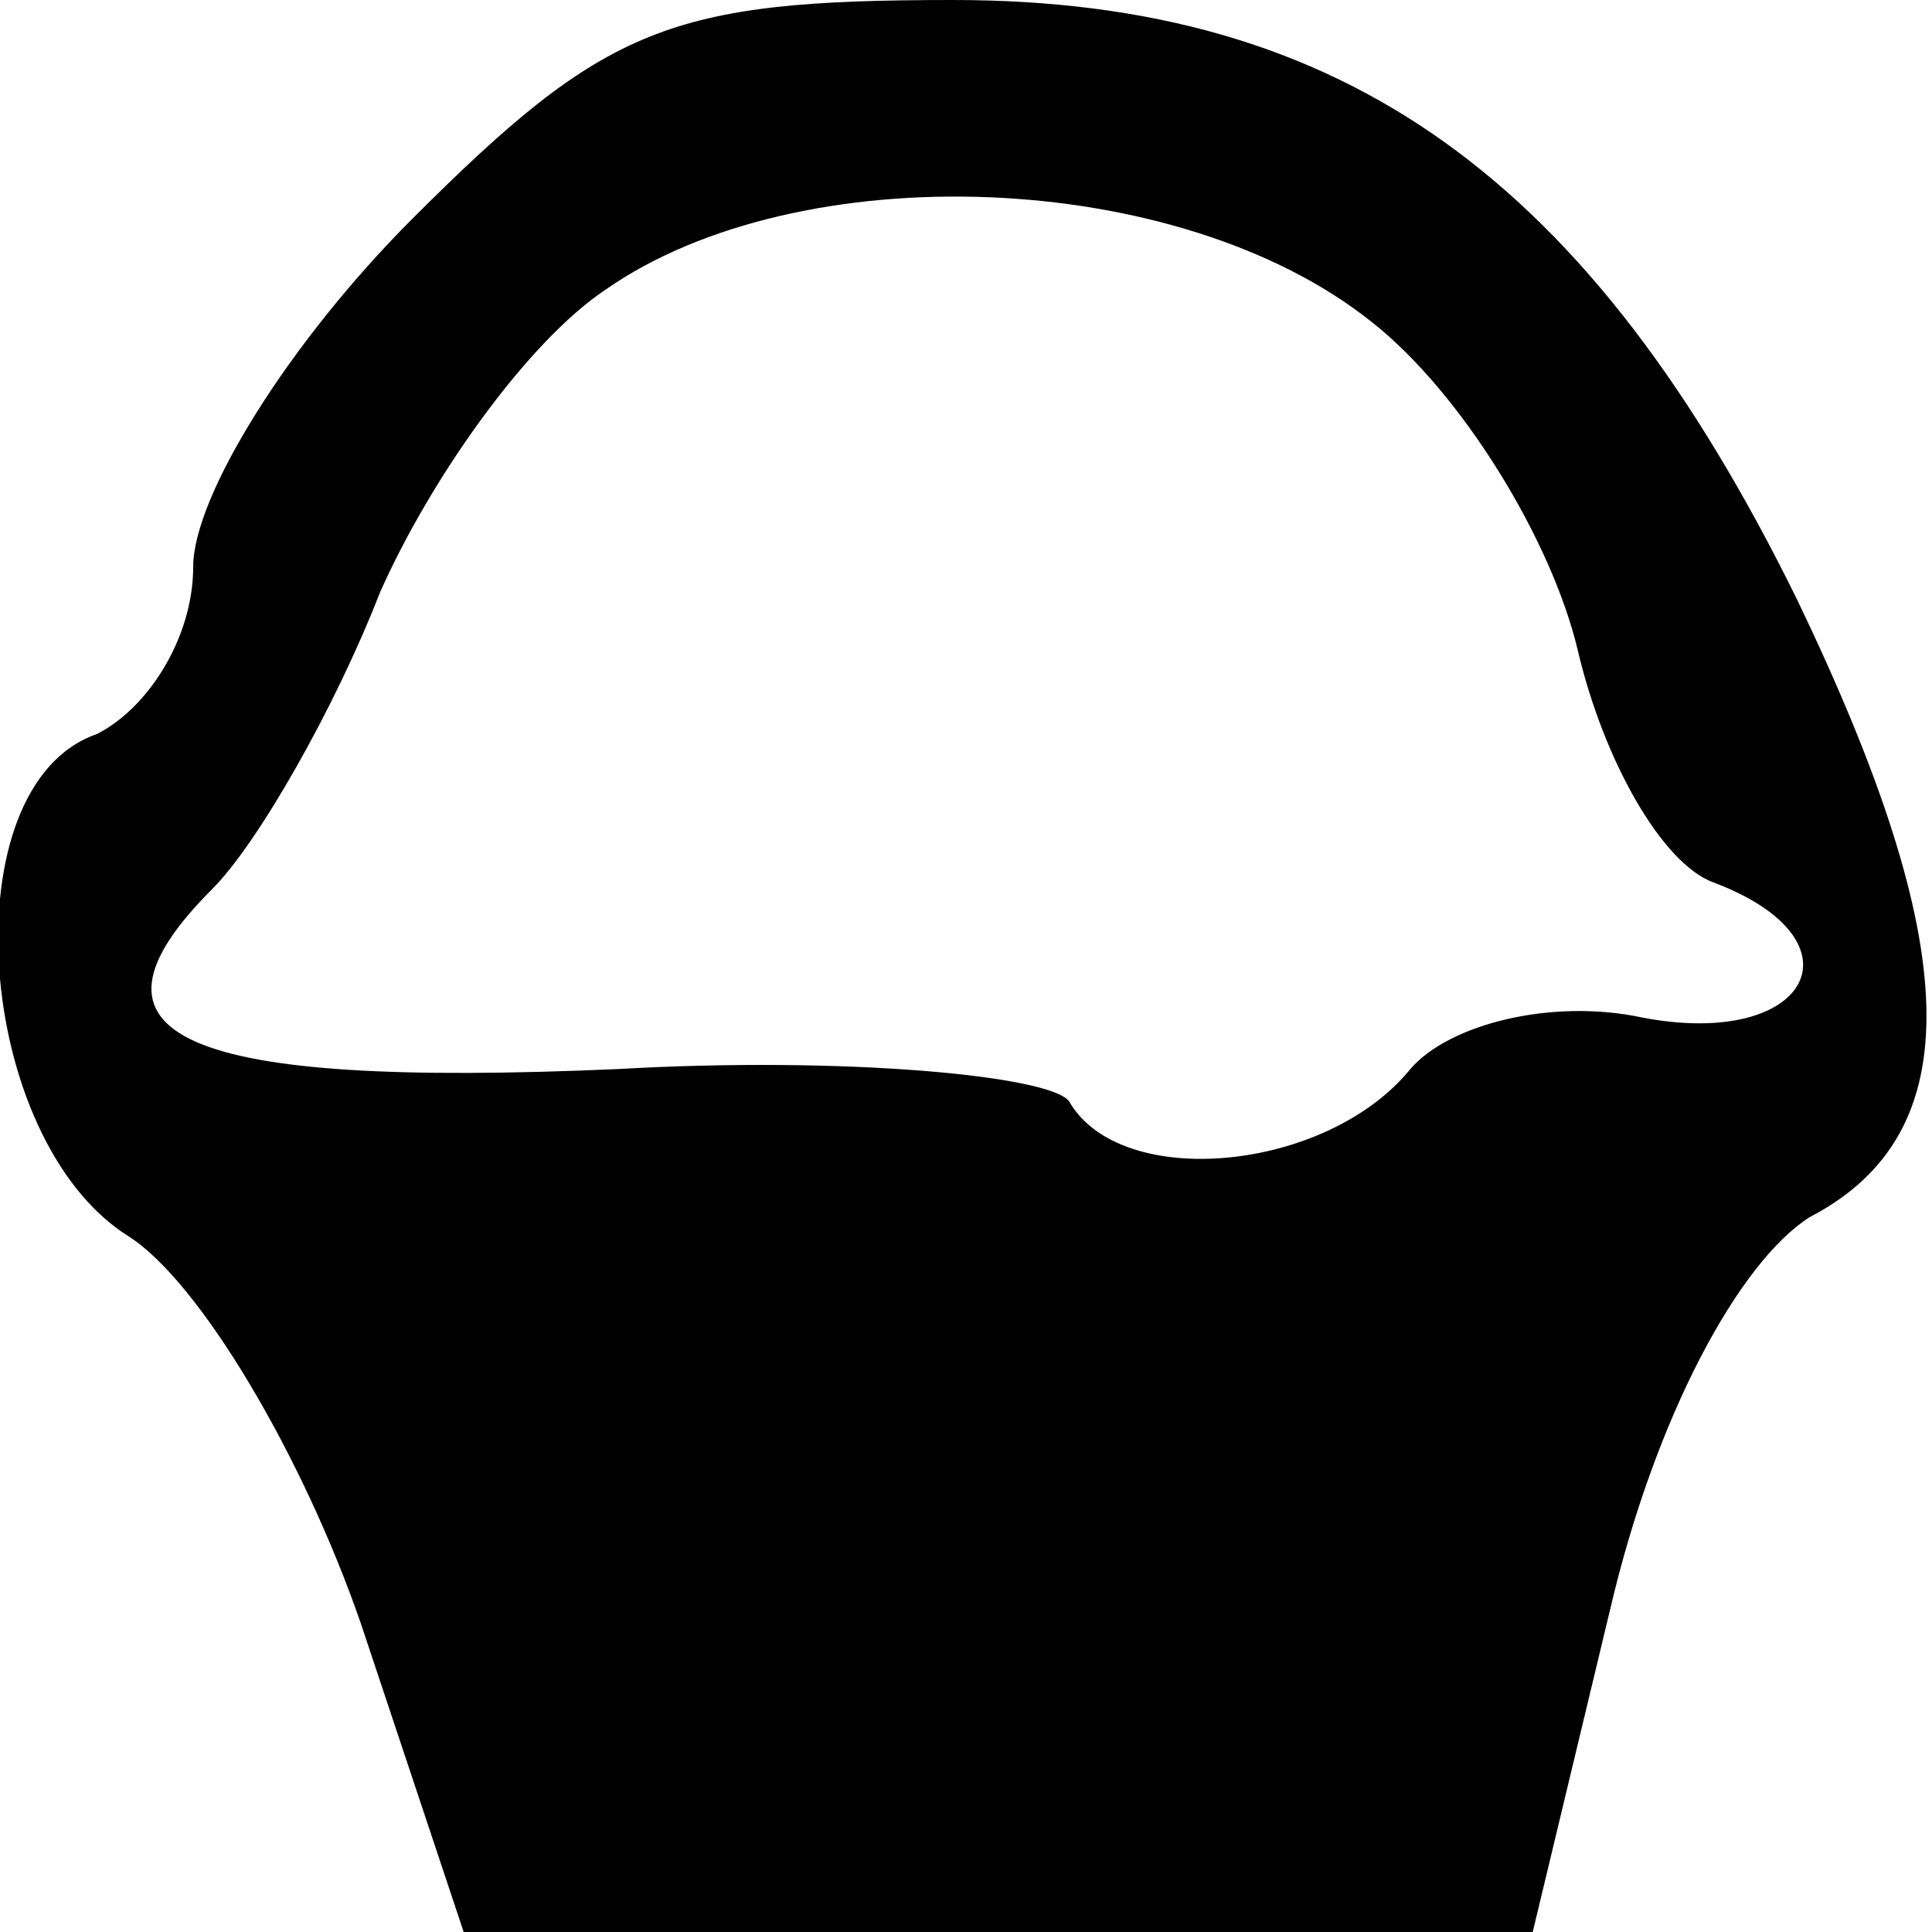 <?xml version="1.0" standalone="no"?>
<!DOCTYPE svg PUBLIC "-//W3C//DTD SVG 20010904//EN"
 "http://www.w3.org/TR/2001/REC-SVG-20010904/DTD/svg10.dtd">
<svg version="1.0" xmlns="http://www.w3.org/2000/svg"
 width="30pt" height="30pt" viewBox="0 0 30 30"
 preserveAspectRatio="xMidYMid meet">
<g transform="translate(0,30) scale(0.1,-0.1)"
fill="#000000" stroke="none">
<path d="M64 266 c-19 -19 -34 -43 -34 -54 0 -11 -7 -22 -15 -26 -23 -8 -19
-63 5 -78 11 -7 27 -34 36 -60 l16 -48 83 0 83 0 12 50 c7 30 20 54 31 61 25
13 24 42 -2 96 -32 65 -70 93 -131 93 -44 0 -54 -4 -84 -34z m149 -16 c14 -11
28 -34 32 -51 4 -17 13 -33 21 -36 24 -9 15 -26 -11 -21 -14 3 -30 -1 -36 -8
-13 -16 -45 -19 -53 -5 -3 4 -35 7 -70 5 -68 -3 -86 5 -63 28 7 7 19 28 26 46
8 18 23 39 35 47 30 21 89 19 119 -5z"/>
</g>
</svg>
